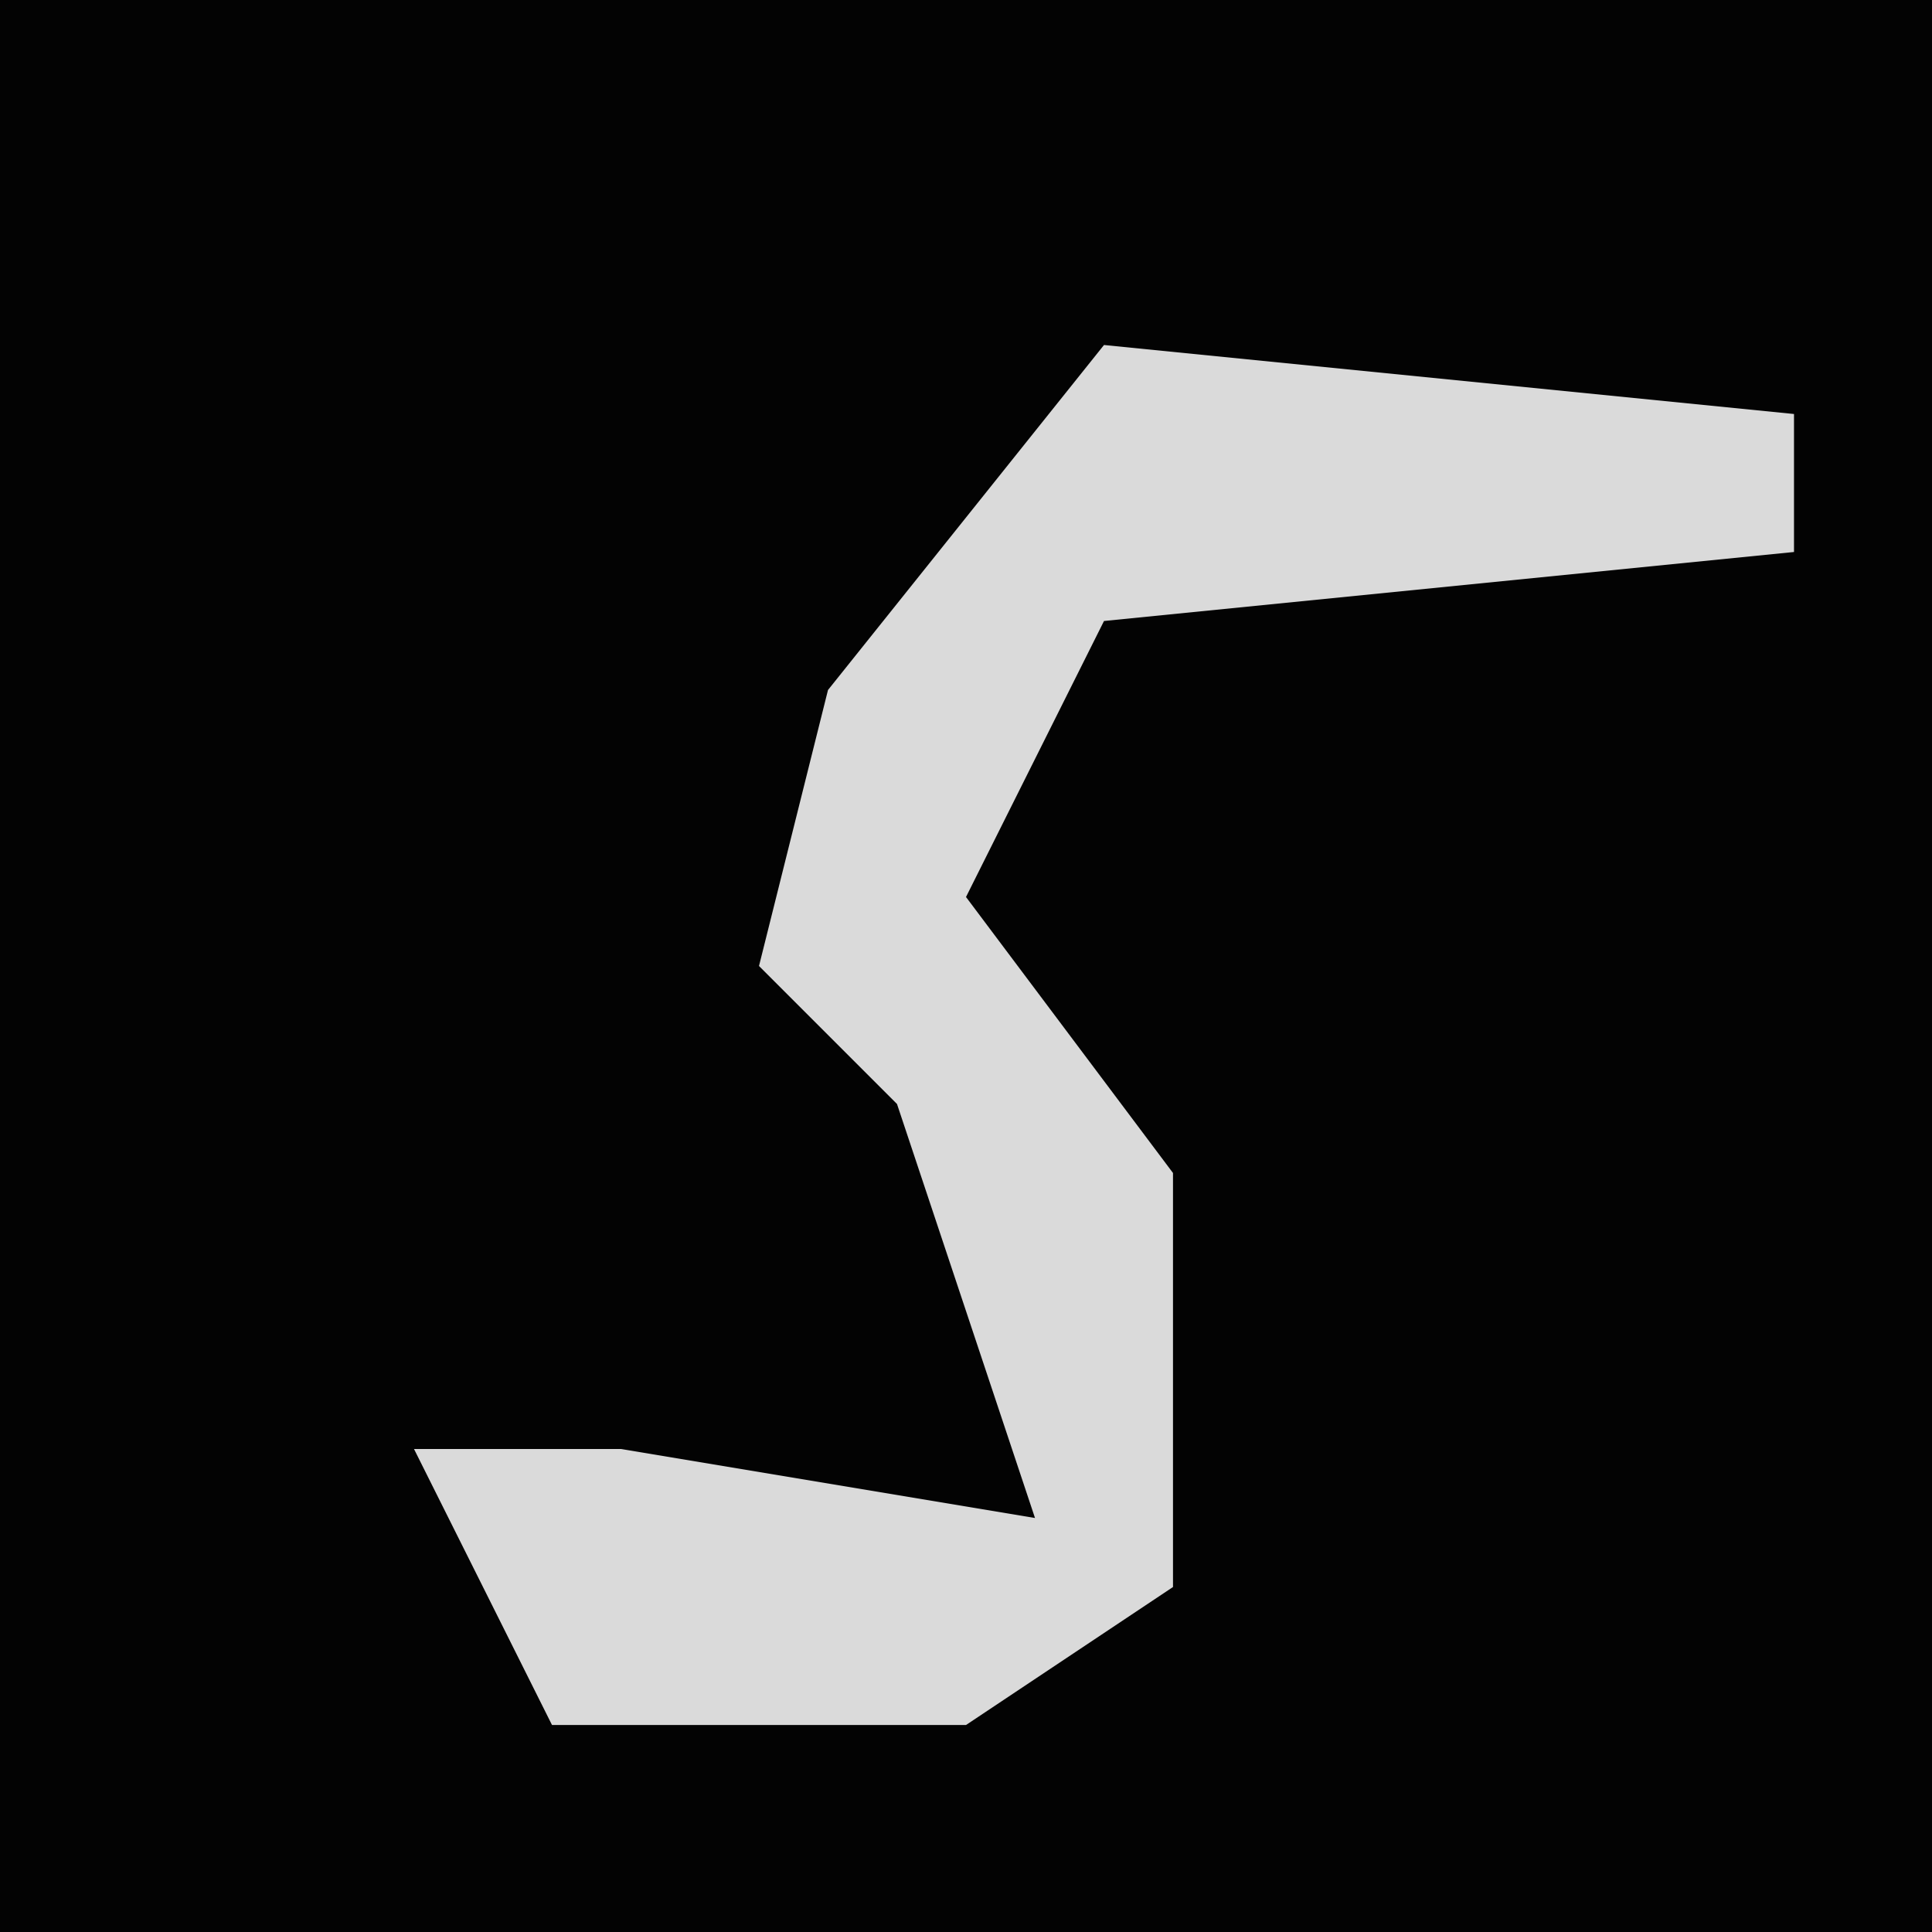 <?xml version="1.0" encoding="UTF-8"?>
<svg version="1.1" xmlns="http://www.w3.org/2000/svg" width="28" height="28">
<path d="M0,0 L28,0 L28,28 L0,28 Z " fill="#030303" transform="translate(0,0)"/>
<path d="M0,0 L10,1 L10,3 L0,4 L-2,8 L1,12 L1,18 L-2,20 L-8,20 L-10,16 L-7,16 L-1,17 L-3,11 L-5,9 L-4,5 Z " fill="#DADADA" transform="translate(16,5)"/>
</svg>
